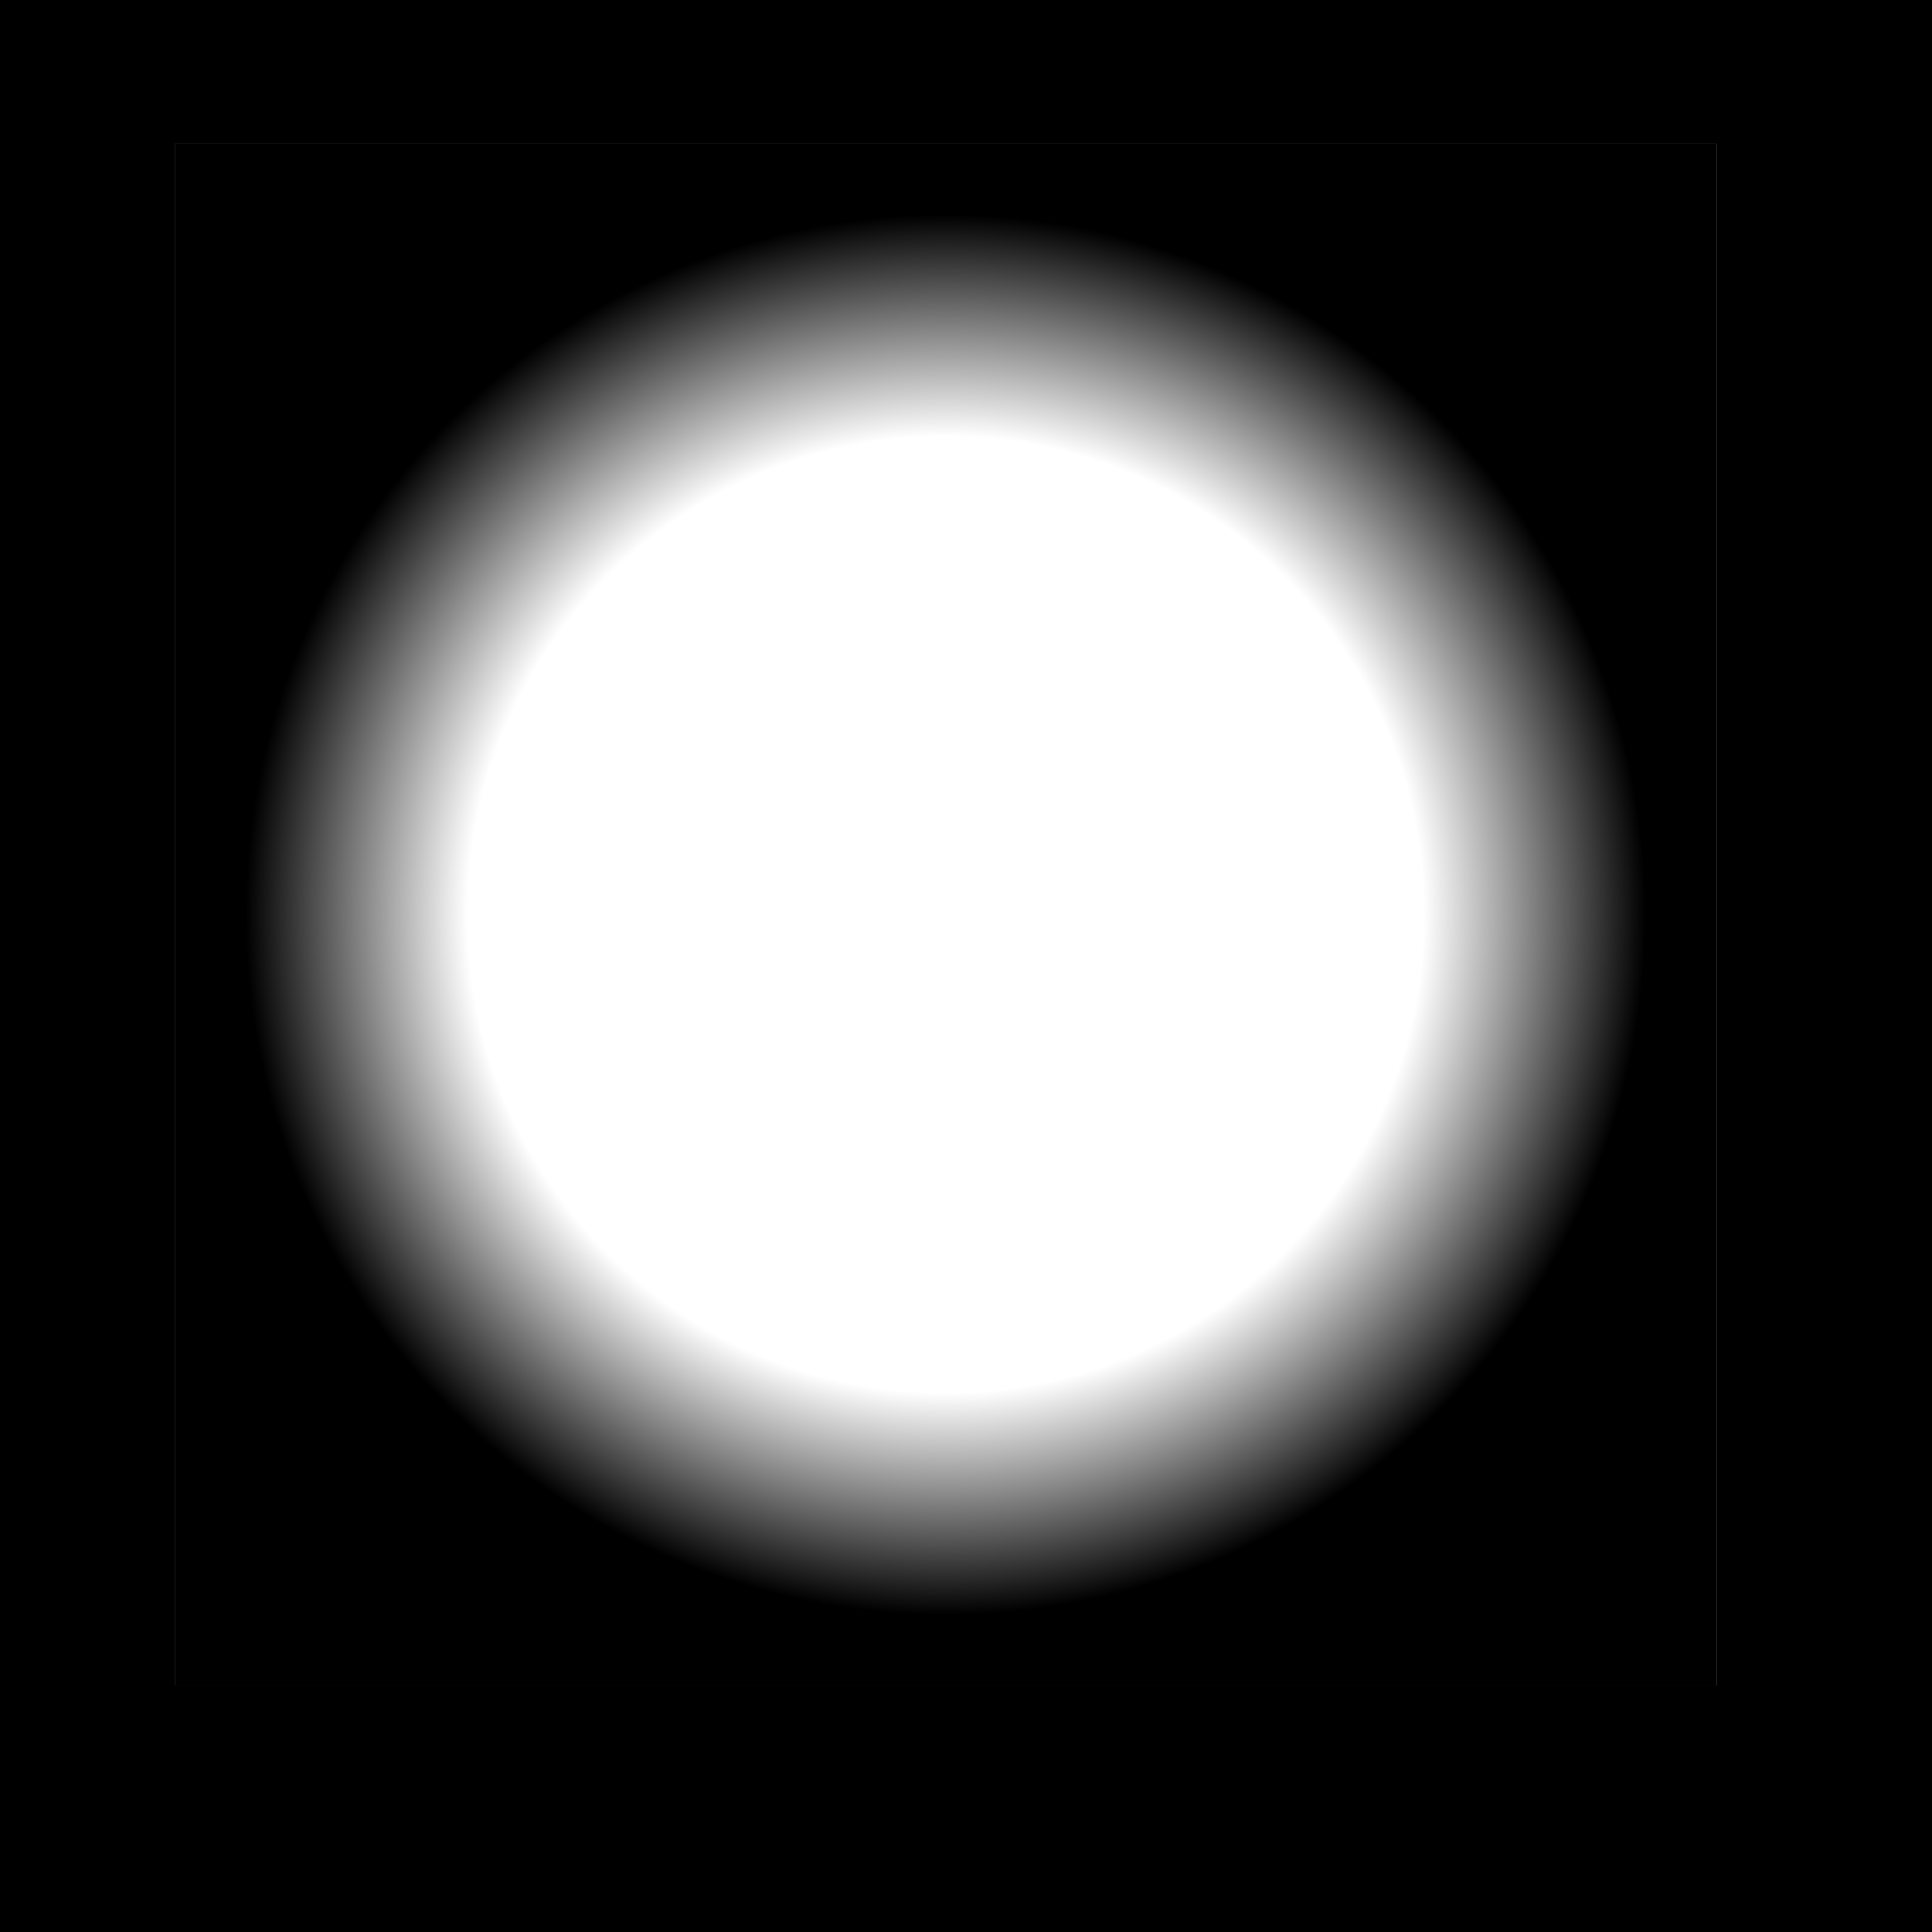 <?xml version="1.0" encoding="UTF-8" standalone="no"?>
<svg xmlns:xlink="http://www.w3.org/1999/xlink" height="619.15px" width="619.15px" xmlns="http://www.w3.org/2000/svg">
  <g transform="matrix(1.0, 0.0, 0.0, 1.0, 116.5, 89.5)">
    <path d="M-116.5 -89.5 L502.65 -89.5 502.65 529.65 -116.5 529.65 -116.5 -89.5 M-60.5 -43.45 L-60.5 450.65 433.6 450.65 433.6 -43.45 -60.5 -43.45" fill="#000000" fill-rule="evenodd" stroke="none"/>
    <path d="M-60.5 -43.45 L433.6 -43.45 433.6 450.65 -60.5 450.65 -60.5 -43.45" fill="url(#gradient0)" fill-rule="evenodd" stroke="none"/>
  </g>
  <defs>
    <radialGradient cx="0" cy="0" gradientTransform="matrix(0.426, 0.0, 0.0, 0.426, 186.55, 203.6)" gradientUnits="userSpaceOnUse" id="gradient0" r="819.2" spreadMethod="pad">
      <stop offset="0.439" stop-color="#000000" stop-opacity="0.0"/>
      <stop offset="0.643" stop-color="#000000"/>
    </radialGradient>
  </defs>
</svg>
